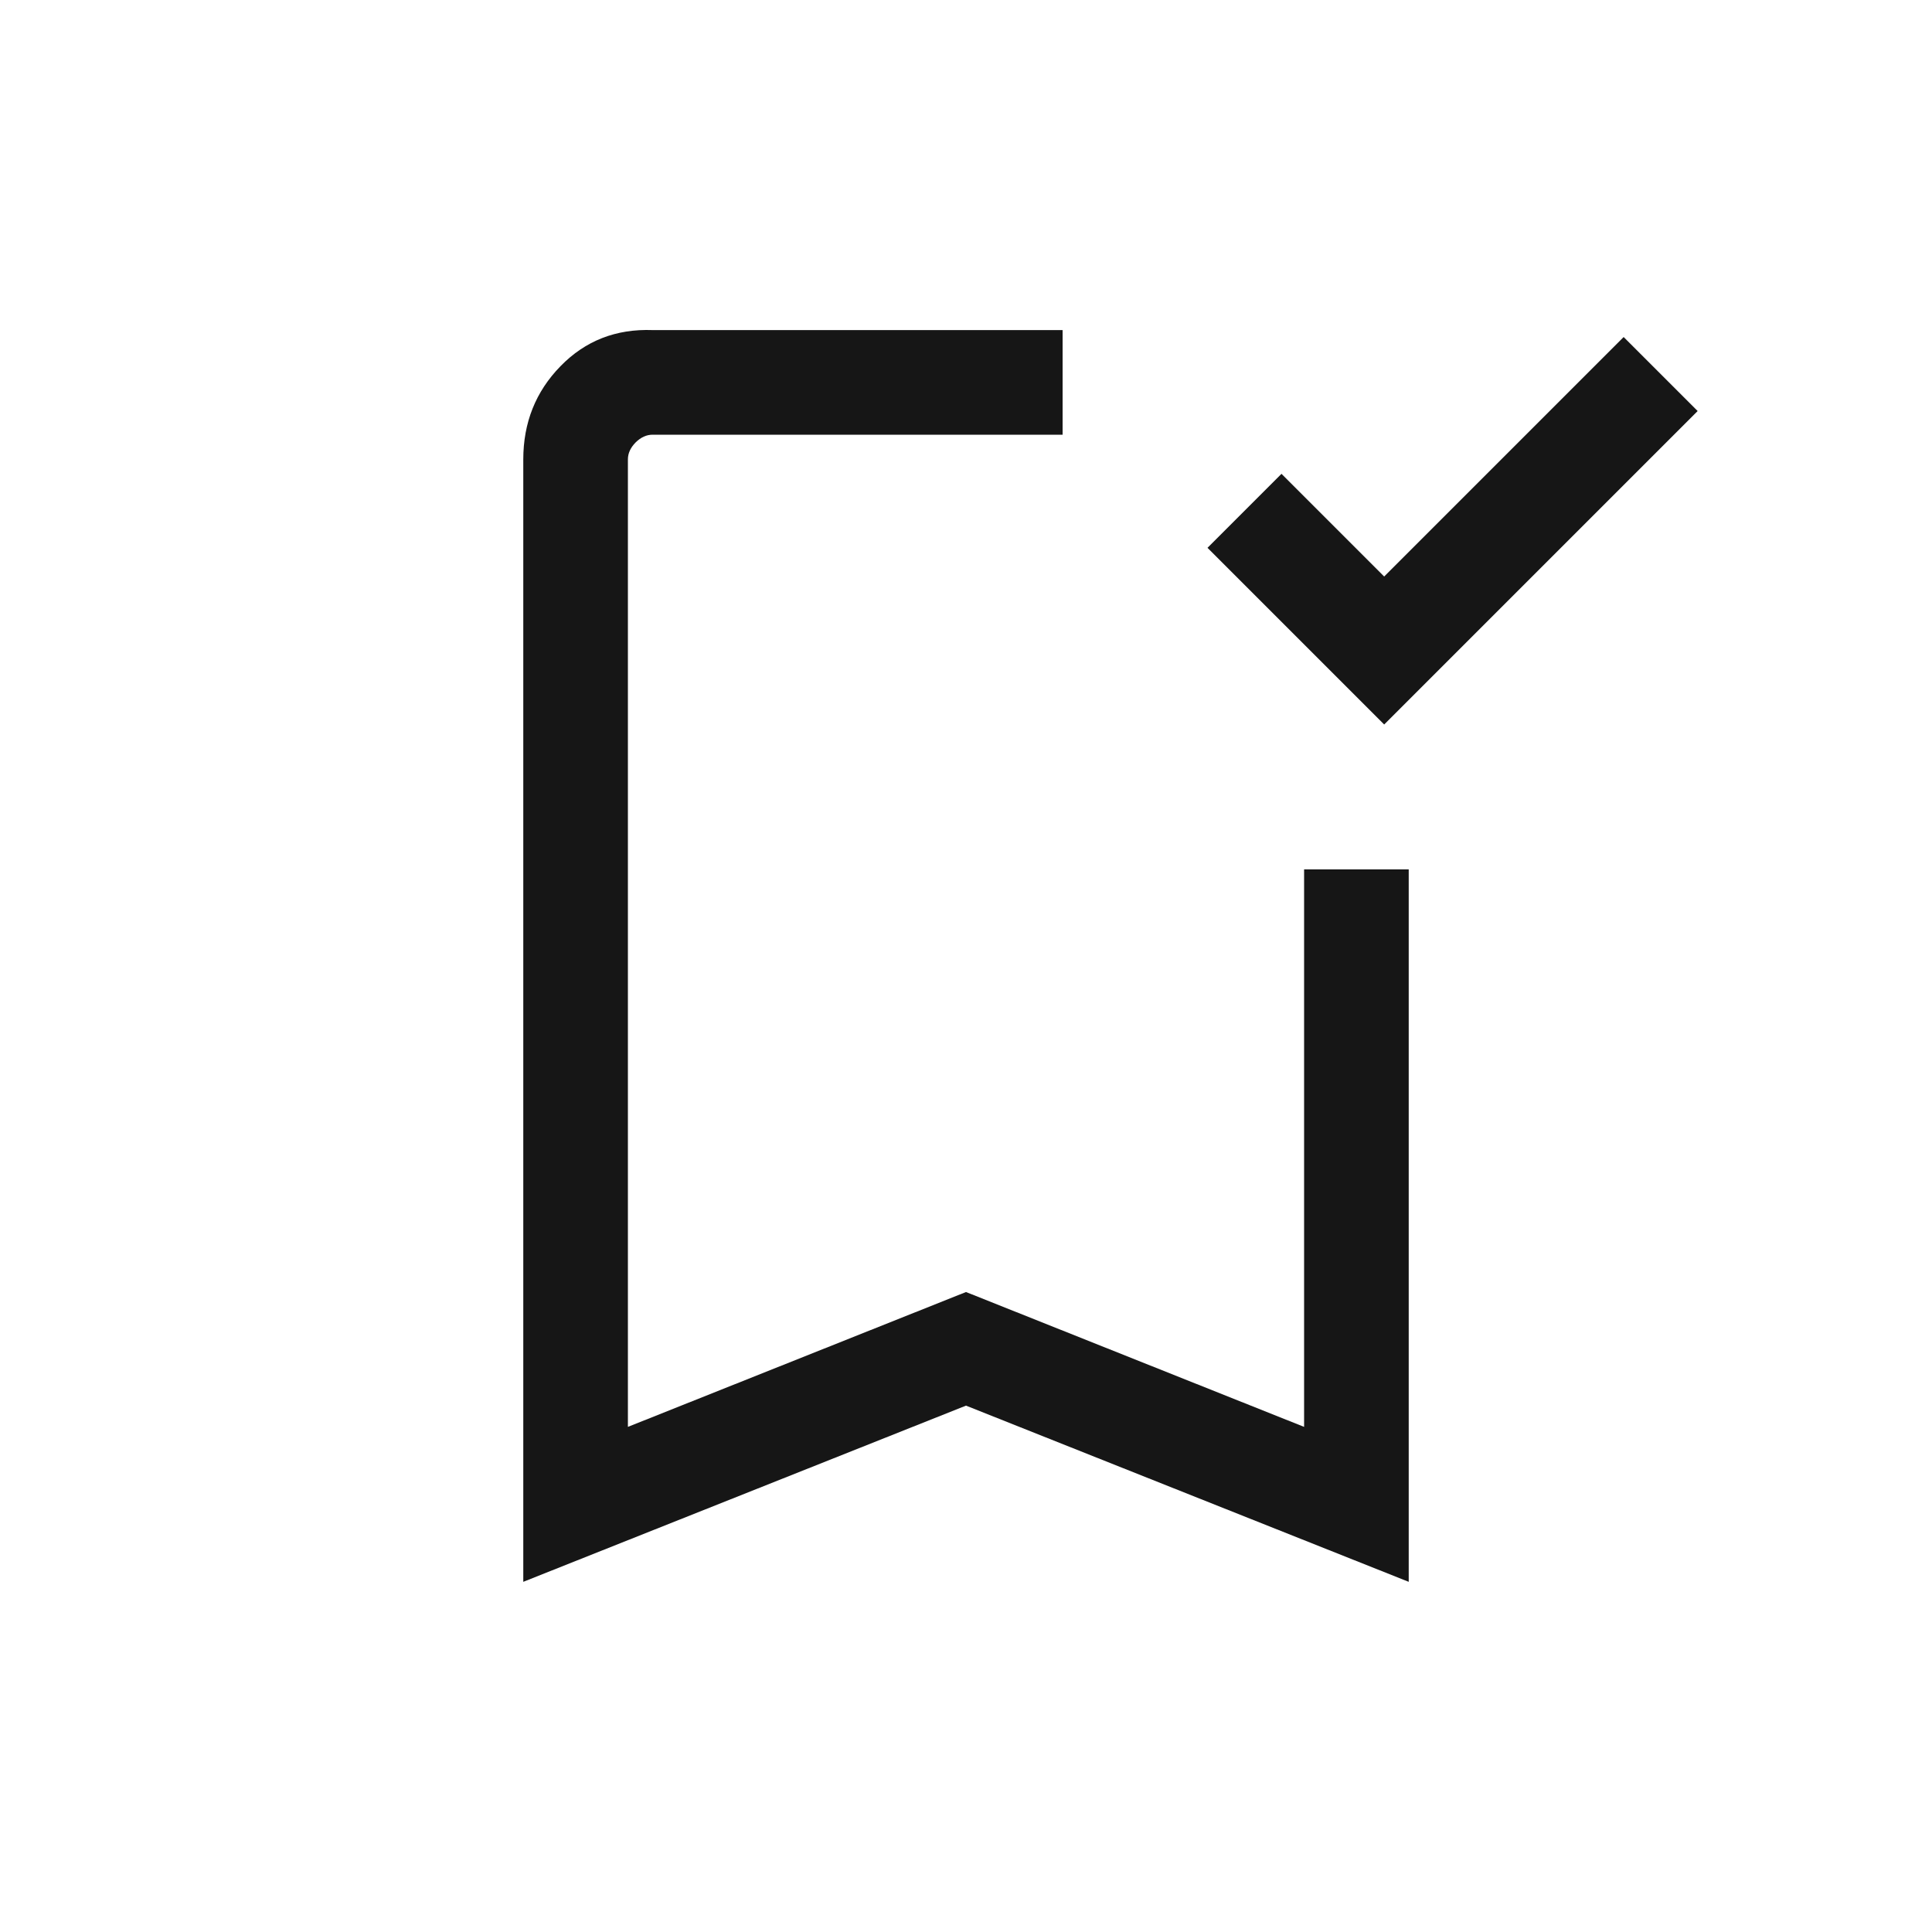 <svg width="20" height="20" viewBox="0 0 20 20" fill="none" xmlns="http://www.w3.org/2000/svg">
<path d="M14.329 7.5L12.5 5.671L13.266 4.905L14.329 5.968L16.808 3.489L17.574 4.255L14.329 7.5ZM5.417 16.375V4.756C5.417 4.376 5.545 4.054 5.802 3.791C6.059 3.527 6.377 3.403 6.756 3.417H11V4.5H6.756C6.692 4.5 6.634 4.527 6.58 4.58C6.527 4.634 6.5 4.692 6.5 4.756V14.771L10 13.375L13.5 14.771V9H14.583V16.375L10 14.551L5.417 16.375Z" fill="#161616"/>
</svg>